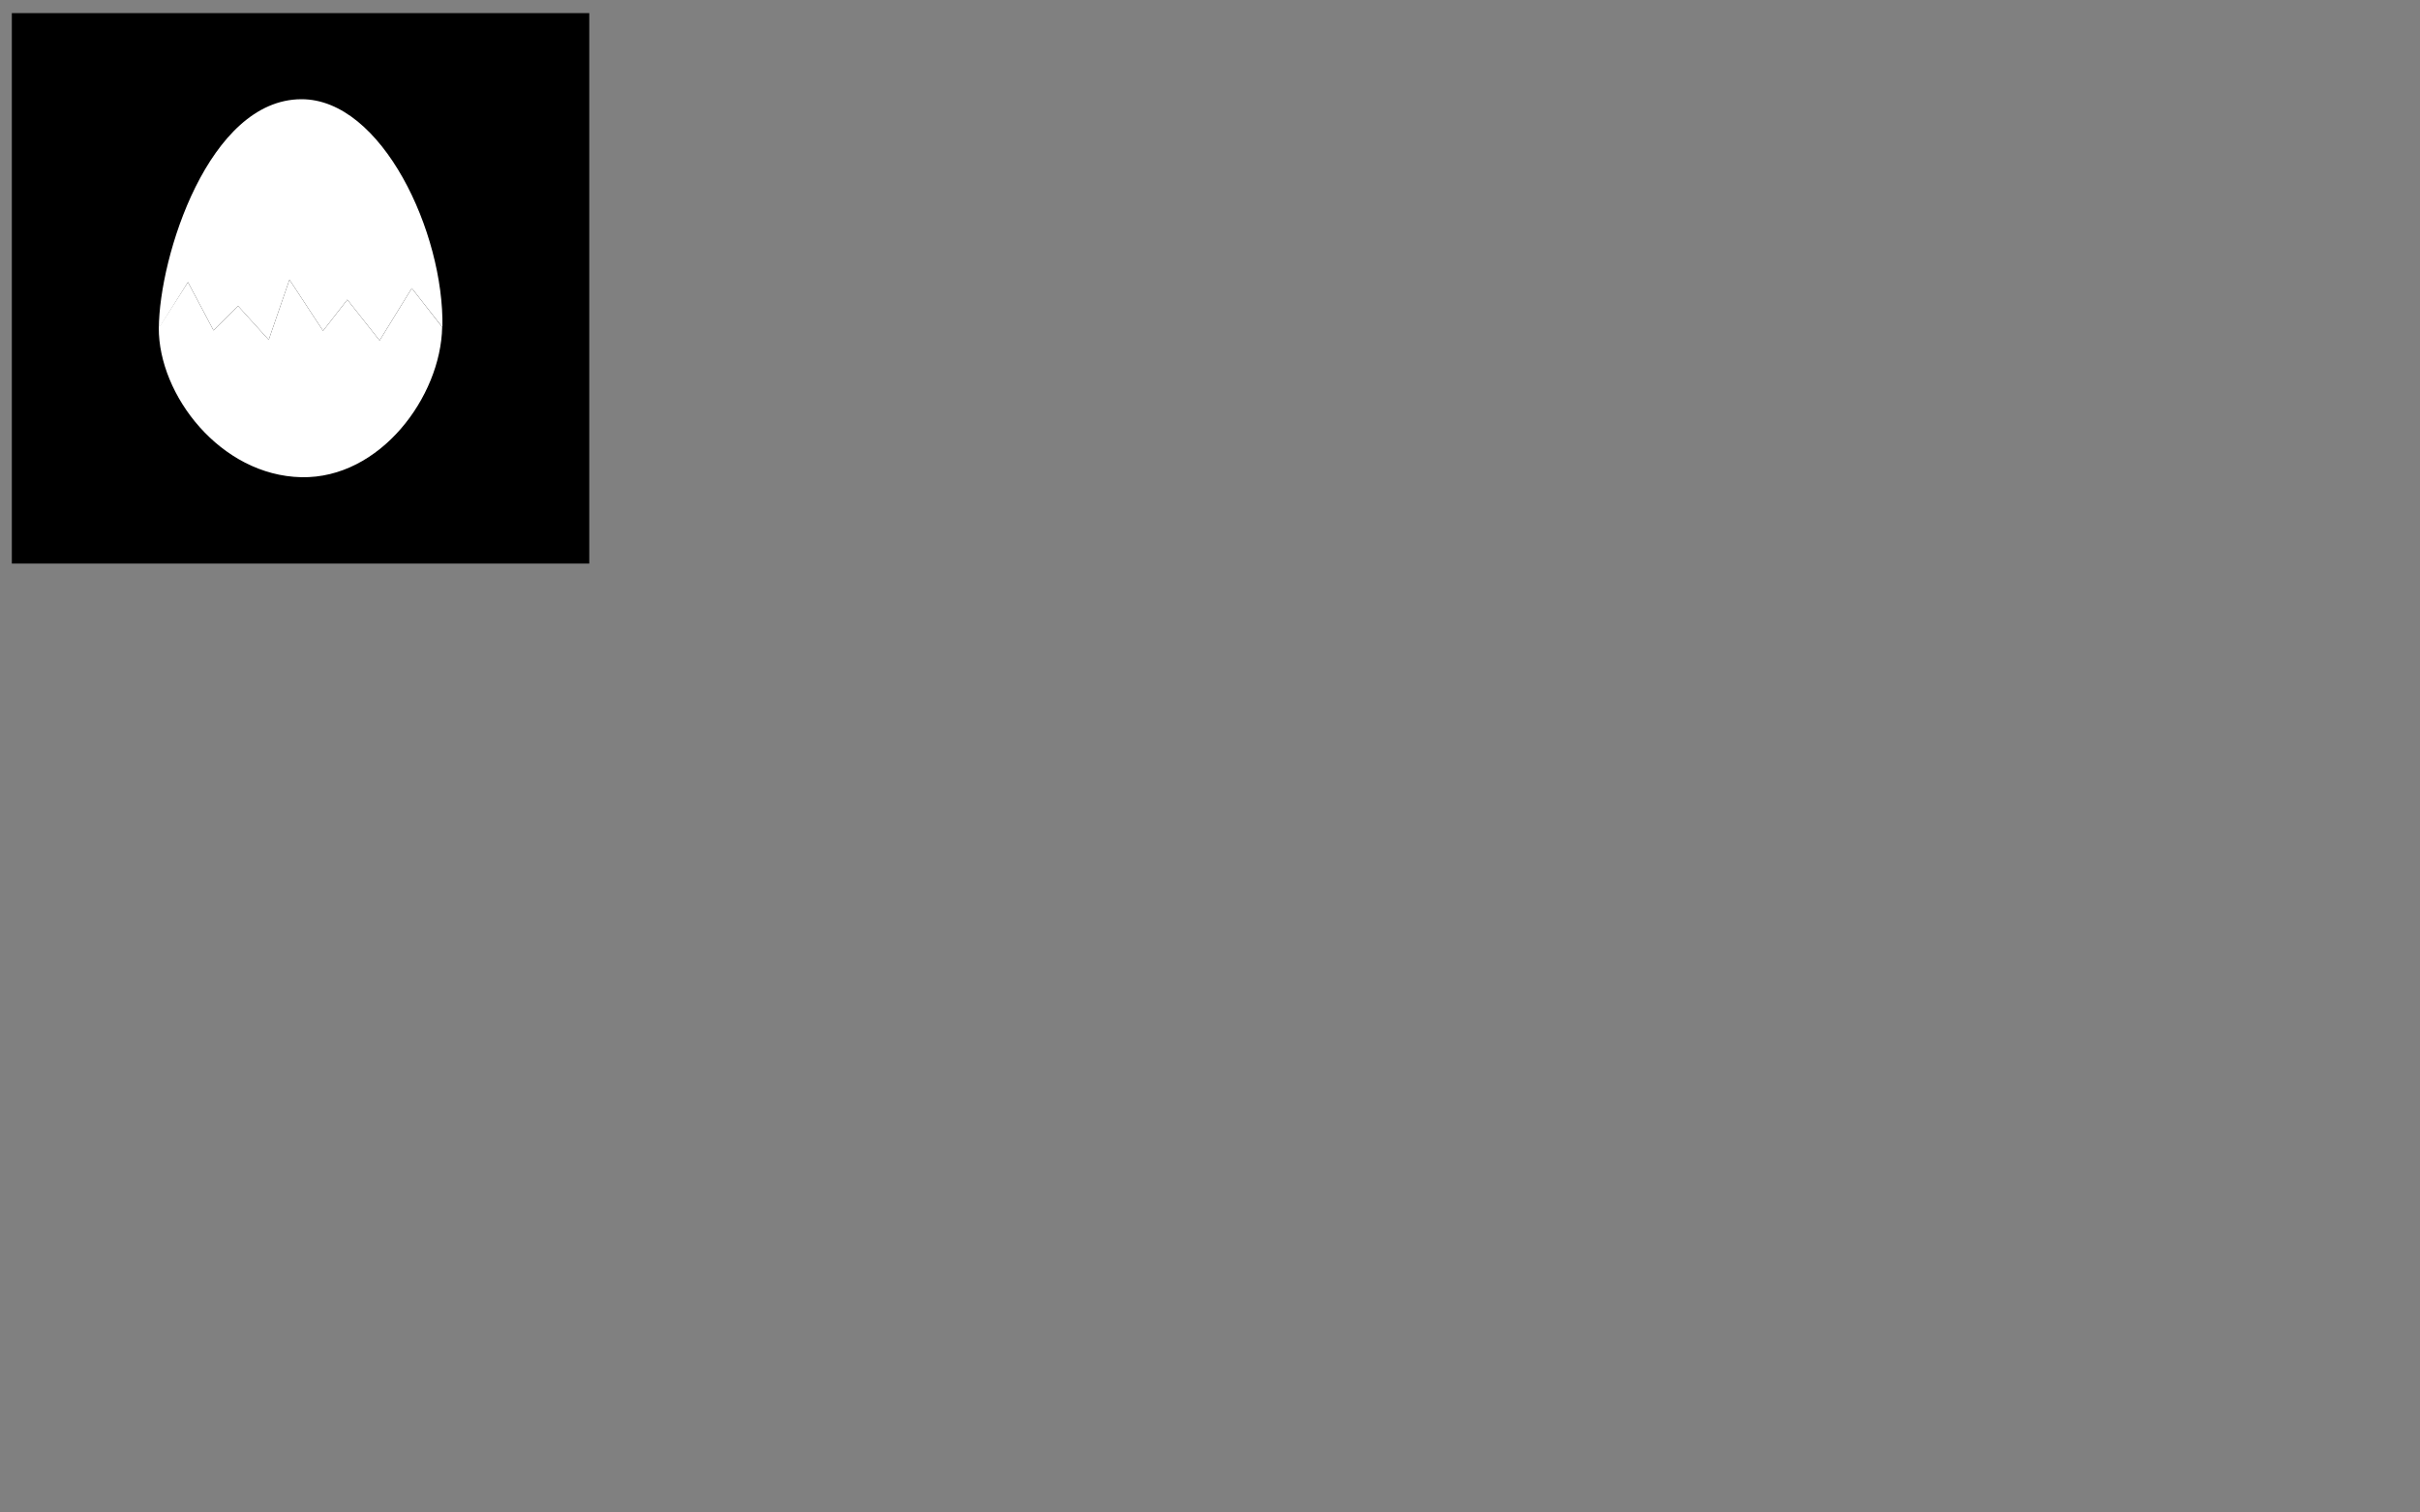 <?xml version="1.0" encoding="UTF-8" standalone="no"?>
<!DOCTYPE svg PUBLIC "-//W3C//DTD SVG 1.1//EN" "http://www.w3.org/Graphics/SVG/1.1/DTD/svg11.dtd">
<svg width="100%" height="100%" viewBox="0 0 1280 800" version="1.1" xmlns="http://www.w3.org/2000/svg" xmlns:xlink="http://www.w3.org/1999/xlink" xml:space="preserve" xmlns:serif="http://www.serif.com/" style="fill-rule:evenodd;clip-rule:evenodd;stroke-linejoin:round;stroke-miterlimit:2;">
    <rect x="0" y="0" width="1280" height="800" fill="#808080" stroke="none"/>
    <g transform="matrix(1,0,0,1,-12.811,-2.944)">
        <rect x="19.071" y="9.883" width="305.421" height="291.147"/>
    </g>
    <g transform="matrix(1.016,0,0,1.068,-2.493,-10.433)">
        <path d="M216.836,152.513L200.076,178.405L183.277,158.178L170.634,173.612L153.149,148.281L142.343,178.081L126.402,161.319L113.63,173.433L100.301,149.504L85.143,172.443C85.3,136.785 111.191,59.029 159.351,58.908C201.235,58.804 233.738,124.962 232.777,171.871" style="fill:white;"/>
    </g>
    <g transform="matrix(1.016,0,0,1.068,-2.493,-10.433)">
        <path d="M85.115,172.102L100.301,149.504L113.63,173.433L126.402,161.319L142.343,178.081L153.149,148.281L170.634,173.612L183.277,158.178L200.076,178.405L216.836,152.513L232.647,171.763C231.941,206.239 200.316,246.913 159.351,246.105C117.314,245.277 84.968,205.493 85.115,172.102C85.115,172.102 85.115,173.044 85.115,172.102Z" style="fill:white;"/>
    </g>
</svg>
